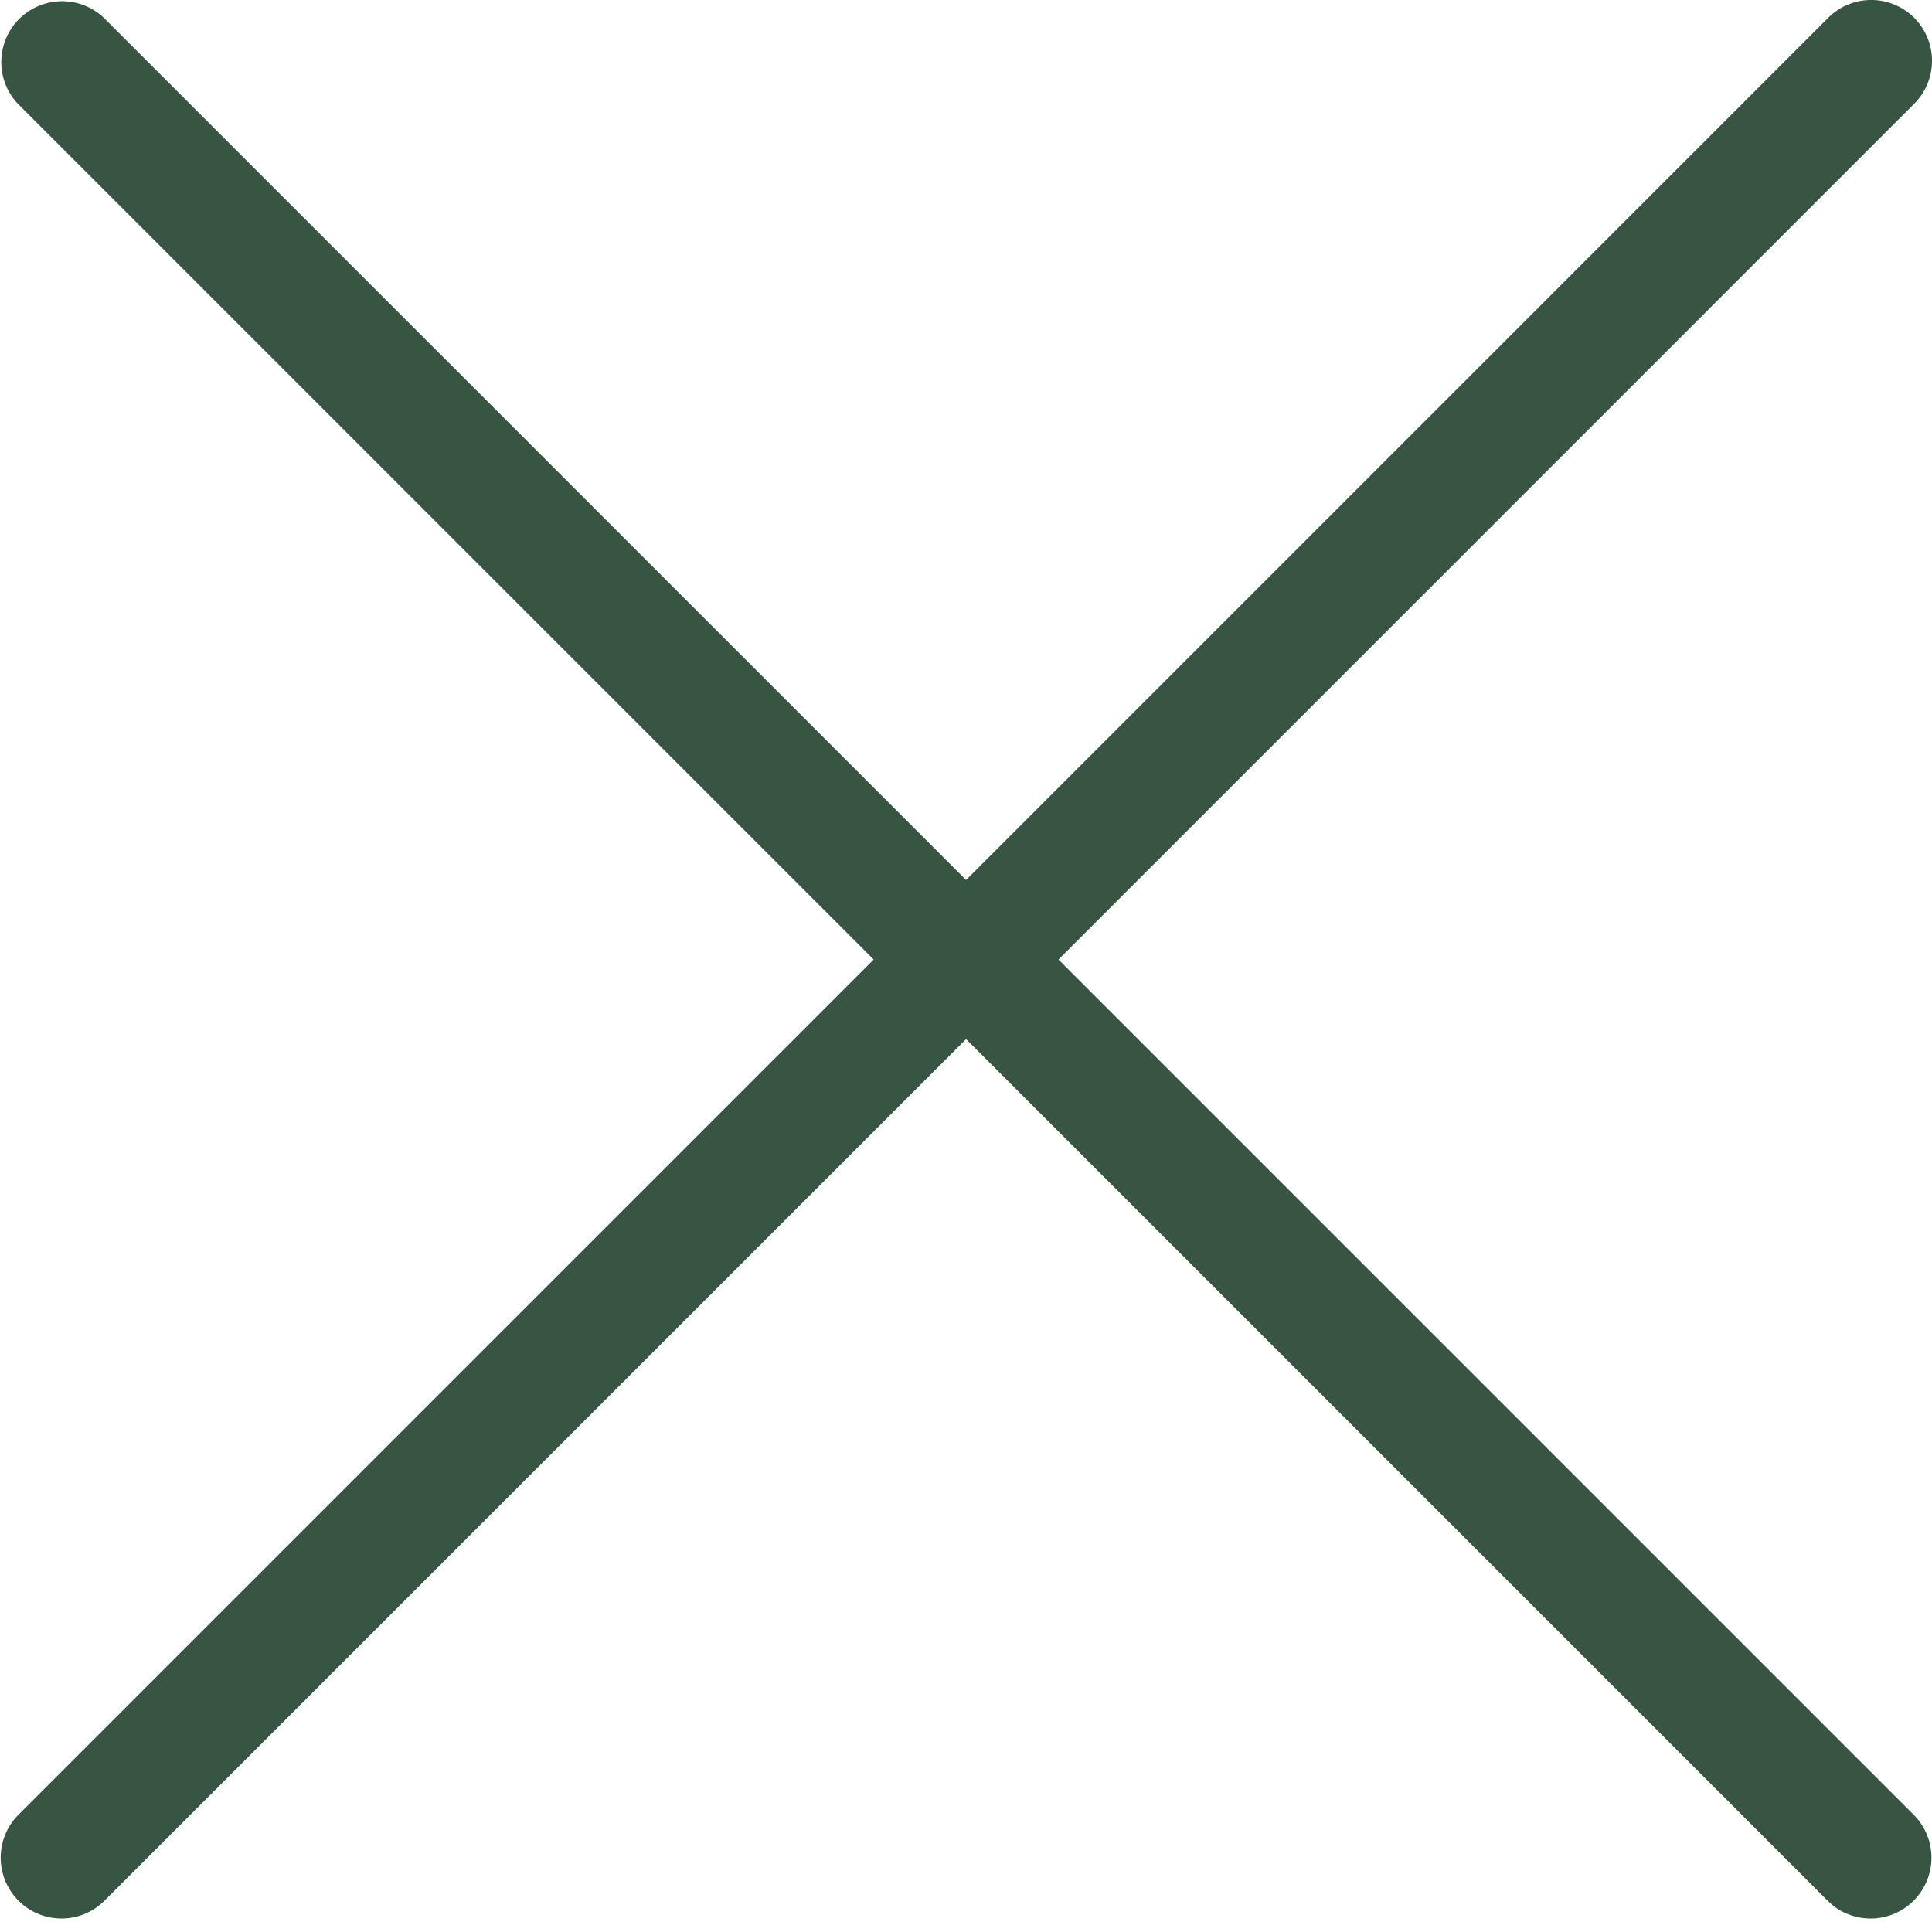 <svg width="64" xmlns="http://www.w3.org/2000/svg" height="64" viewBox="0 0 64 64"><path fill="#385543" d="M28.941 31.786L.613 60.114a2.014 2.014 0 102.848 2.849l28.541-28.541 28.541 28.541c.394.394.909.59 1.424.59a2.014 2.014 0 001.424-3.439L35.064 31.786 63.41 3.438A2.014 2.014 0 1060.562.589L32.003 29.15 3.441.59A2.015 2.015 0 00.593 3.439l28.348 28.347z"/></svg>
